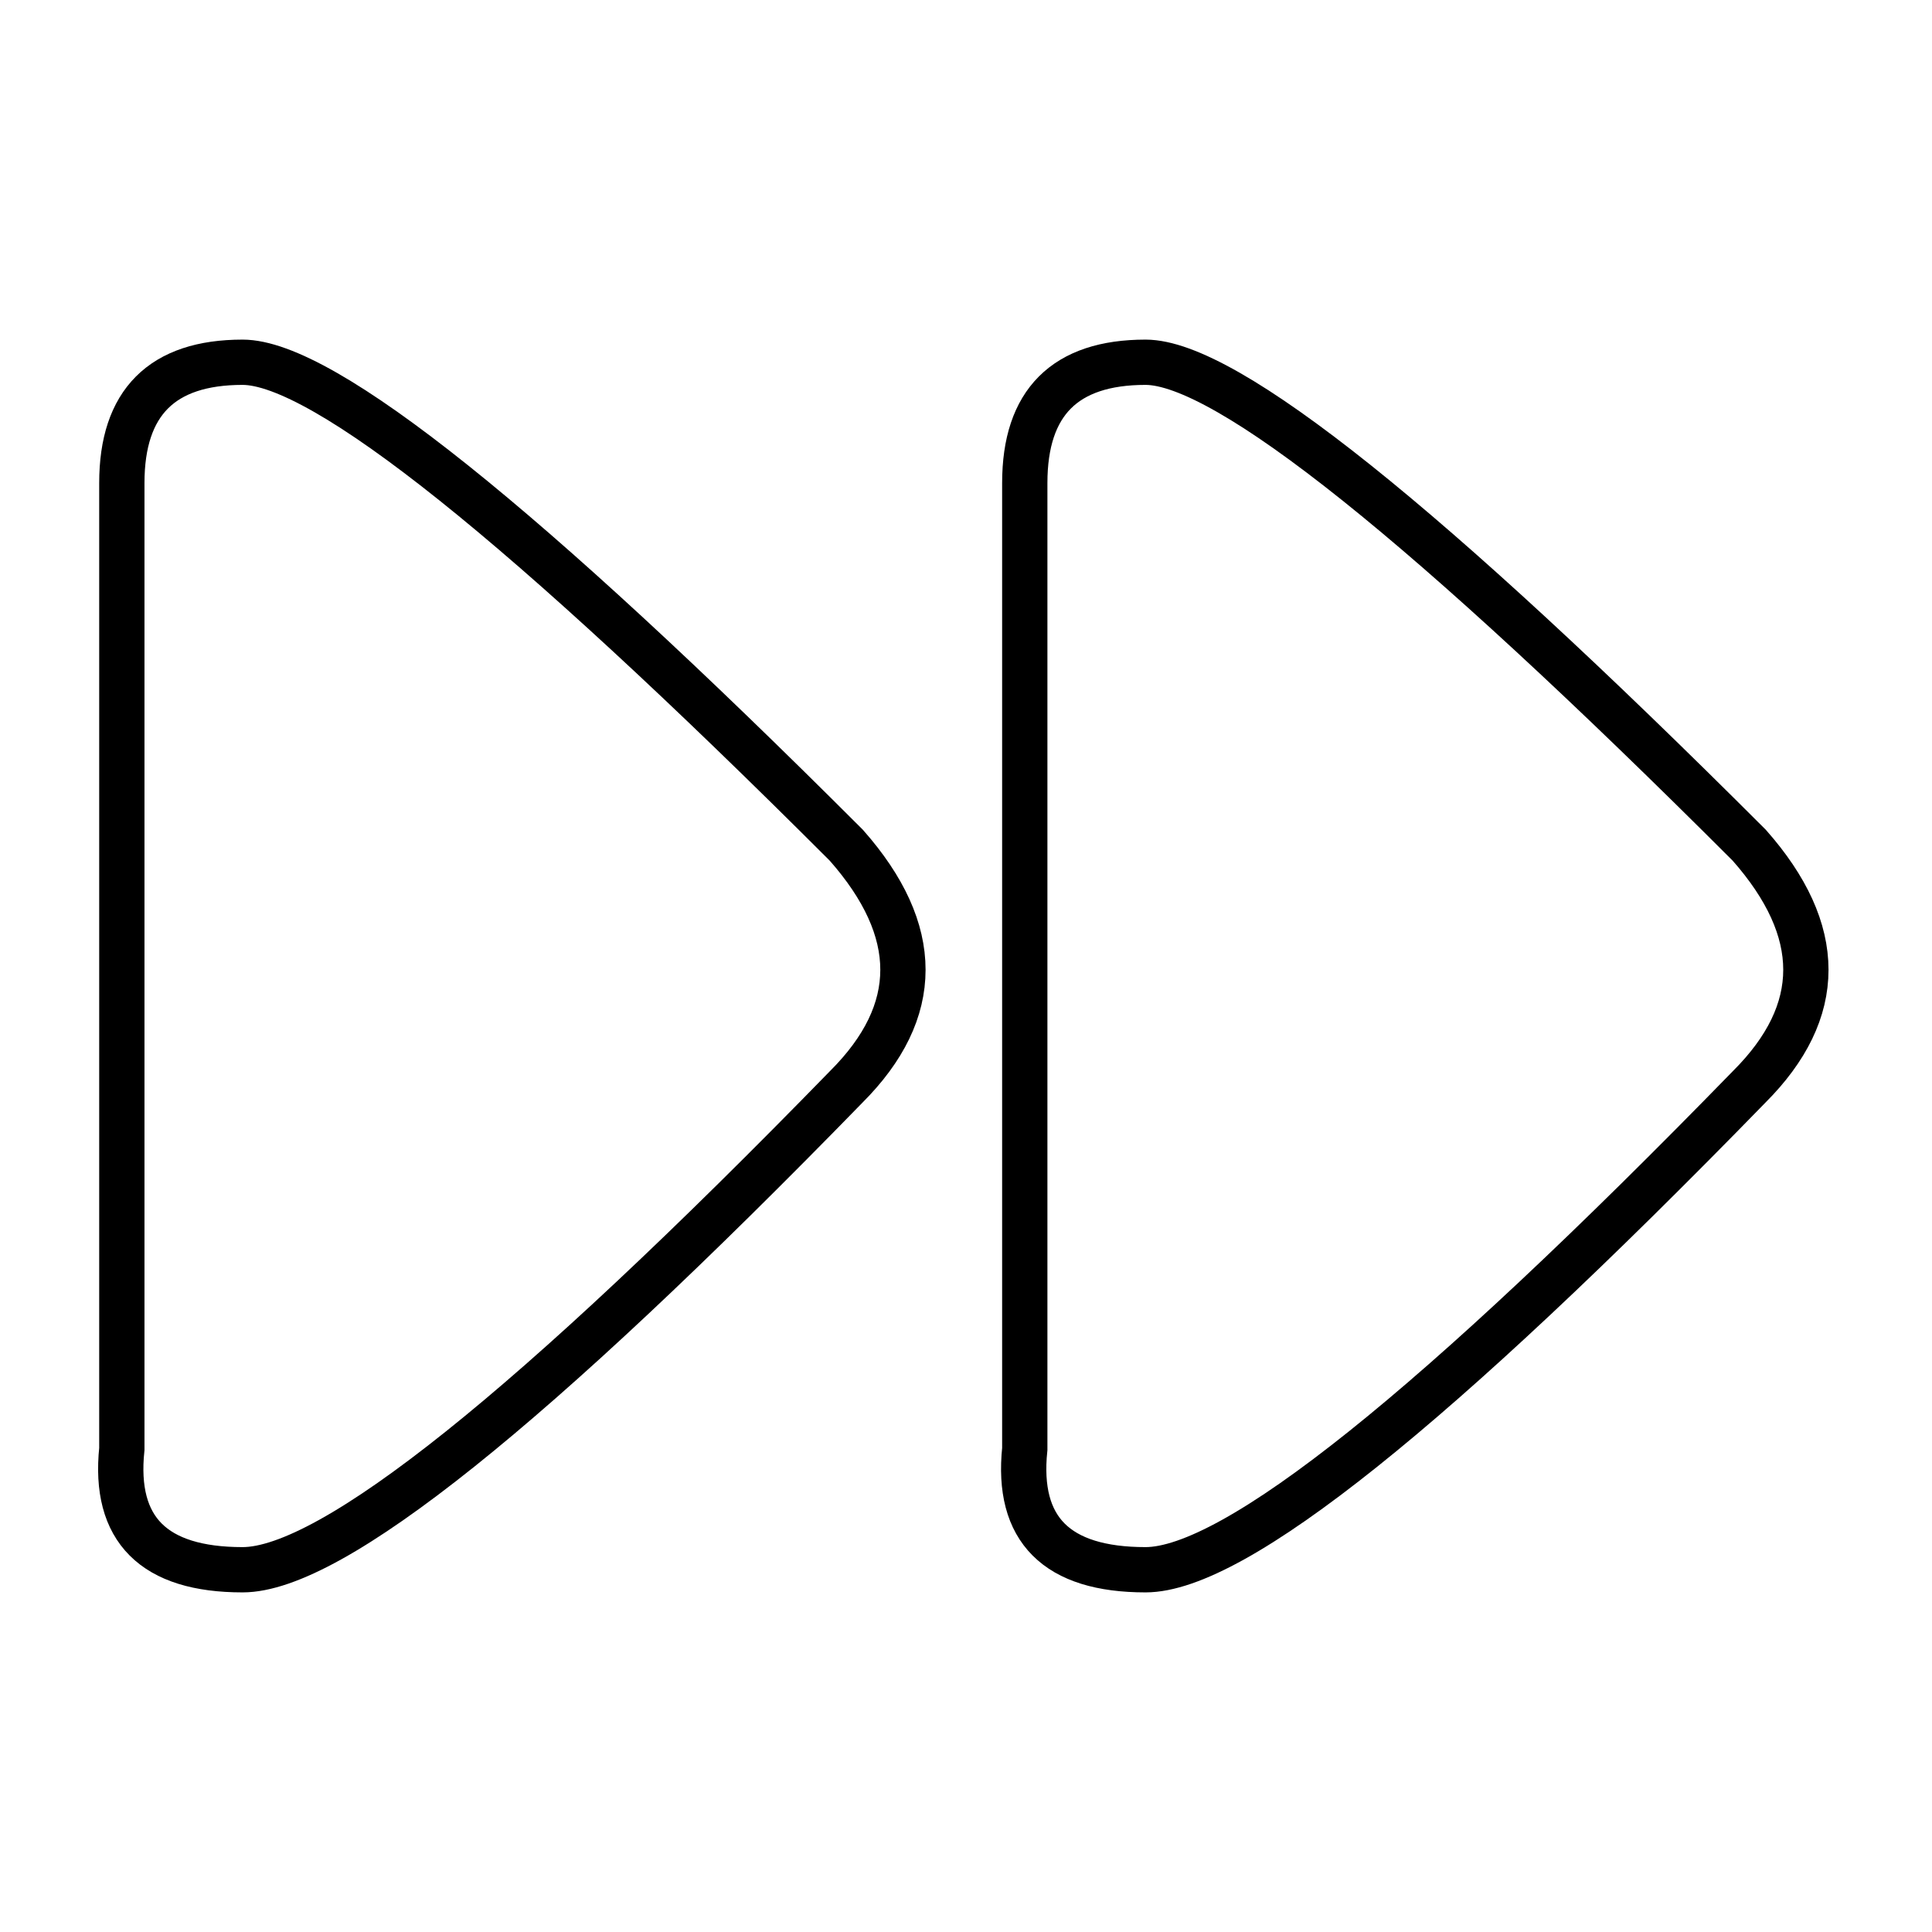 <?xml version="1.0" encoding="UTF-8" standalone="no"?><svg xmlns="http://www.w3.org/2000/svg" xmlns:xlink="http://www.w3.org/1999/xlink" style="isolation:isolate" viewBox="0 0 512 512" width="512" height="512"><path d=" M 64.287 416 Q 28.954 416 32.287 384 L 32.287 256 L 32.287 128 Q 32.287 96 64.287 96 Q 96.287 96 224.287 224 Q 254.287 258 224.287 288 Q 99.621 416 64.287 416 Z " fill="none"/><path d=" M 64.287 416 Q 28.954 416 32.287 384 L 32.287 256 L 32.287 128 Q 32.287 96 64.287 96 Q 96.287 96 224.287 224 Q 254.287 258 224.287 288 Q 99.621 416 64.287 416 Z " fill="none"  vector-effect="non-scaling-stroke" stroke-width="12" stroke="rgb(0,0,0)" stroke-linejoin="miter" stroke-linecap="square"/><path d=" M 303.575 416 Q 268.241 416 271.575 384 L 271.575 256 L 271.575 128 Q 271.575 96 303.575 96 Q 335.575 96 463.575 224 Q 493.575 258 463.575 288 Q 338.908 416 303.575 416 Z " fill="none"/><path d=" M 303.575 416 Q 268.241 416 271.575 384 L 271.575 256 L 271.575 128 Q 271.575 96 303.575 96 Q 335.575 96 463.575 224 Q 493.575 258 463.575 288 Q 338.908 416 303.575 416 Z " fill="none"  vector-effect="non-scaling-stroke" stroke-width="12" stroke="rgb(0,0,0)" stroke-linejoin="miter" stroke-linecap="square"/></svg>